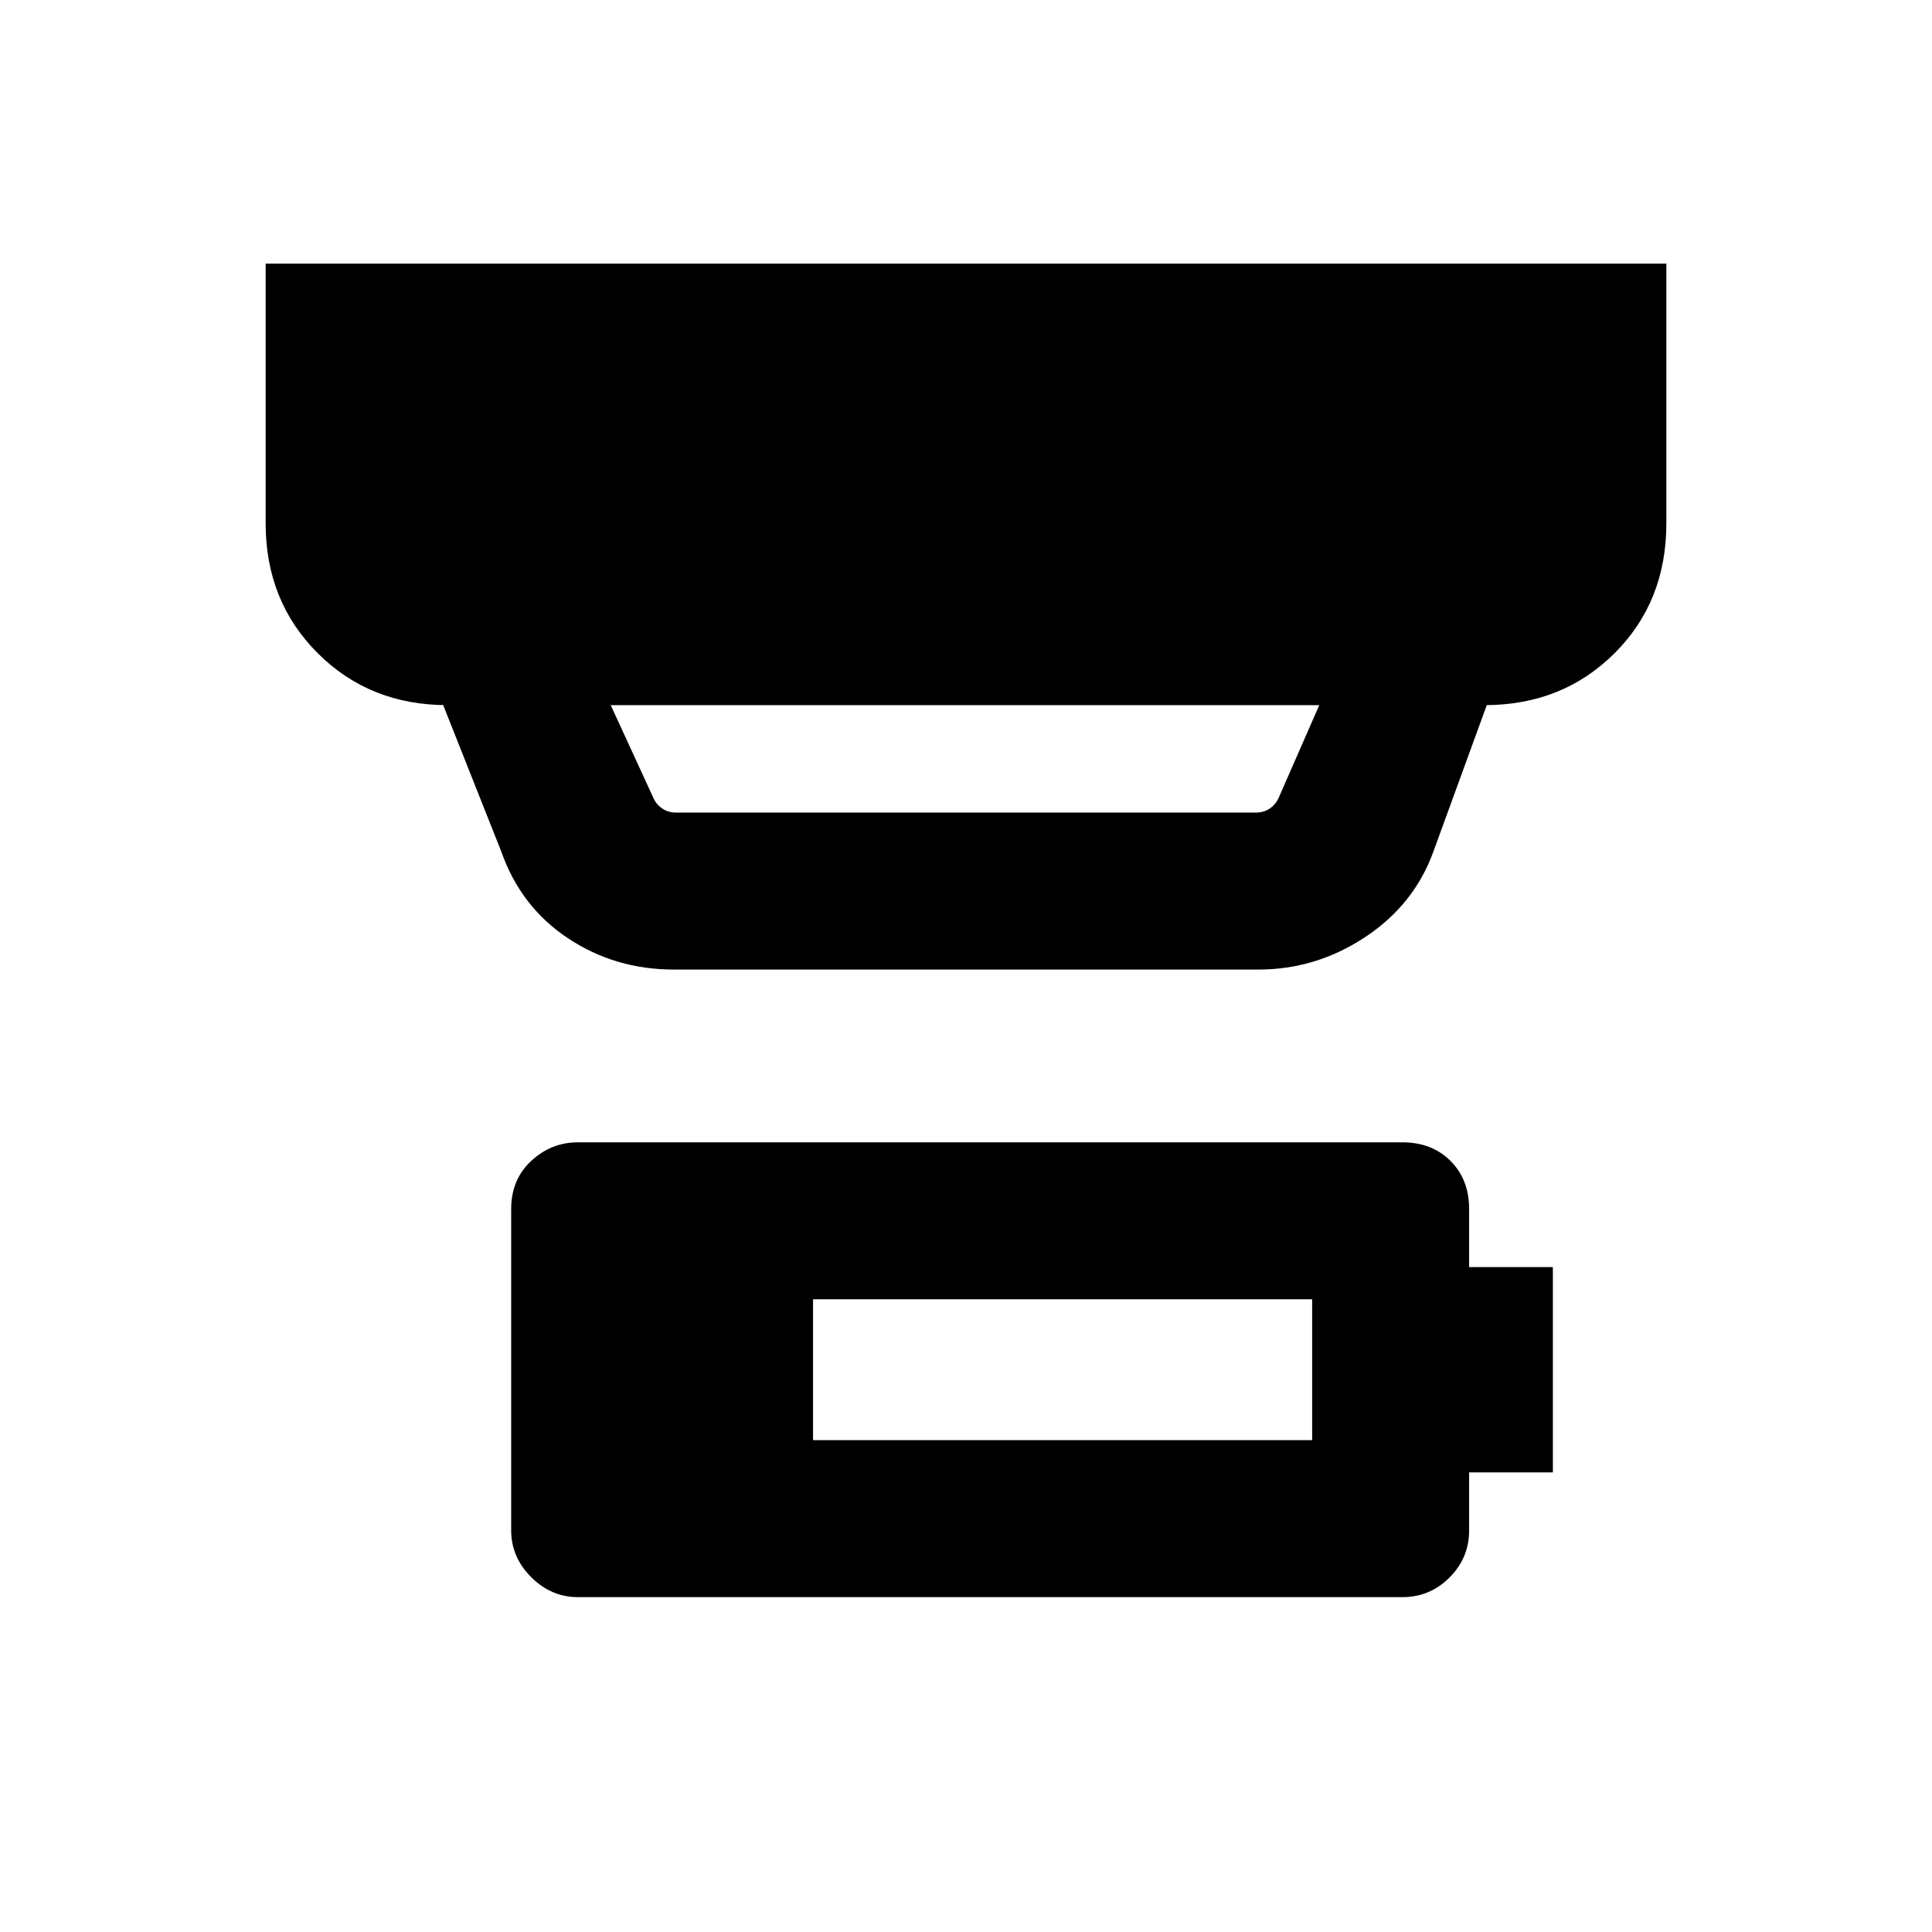 <svg xmlns="http://www.w3.org/2000/svg" height="20" viewBox="0 -960 960 960" width="20"><path d="M404-244.39h248v-70H404v70Zm-116.84 78q-13.28 0-23.22-9.94-9.94-9.93-9.94-23.21v-159.69q0-14.66 9.94-23.91 9.94-9.24 23.22-9.24h409.68q14.67 0 23.91 9.24 9.25 9.25 9.25 23.91v28.84h41.61v102H730v28.85q0 13.66-9.75 23.41-9.74 9.74-23.41 9.74H287.16Zm16.3-443.23 20.85 45.31q1.54 3.85 4.61 5.96 3.08 2.12 6.93 2.12h288.3q3.85 0 6.93-2.12 3.07-2.11 4.61-5.96l19.85-45.31H303.46Zm31.39 131.39q-29.25 0-52.67-15.58-23.41-15.58-33.03-42.88l-28.92-72.93h2.08q-38.62 0-64.47-25.84Q132-661.3 132-699.92V-829h696v129.08q0 38.92-25.84 64.61-25.85 25.69-64.47 25.69h1.08l-26.39 72.39q-9.49 26.59-33.94 42.8-24.44 16.2-53.13 16.2H334.85Z"/></svg>